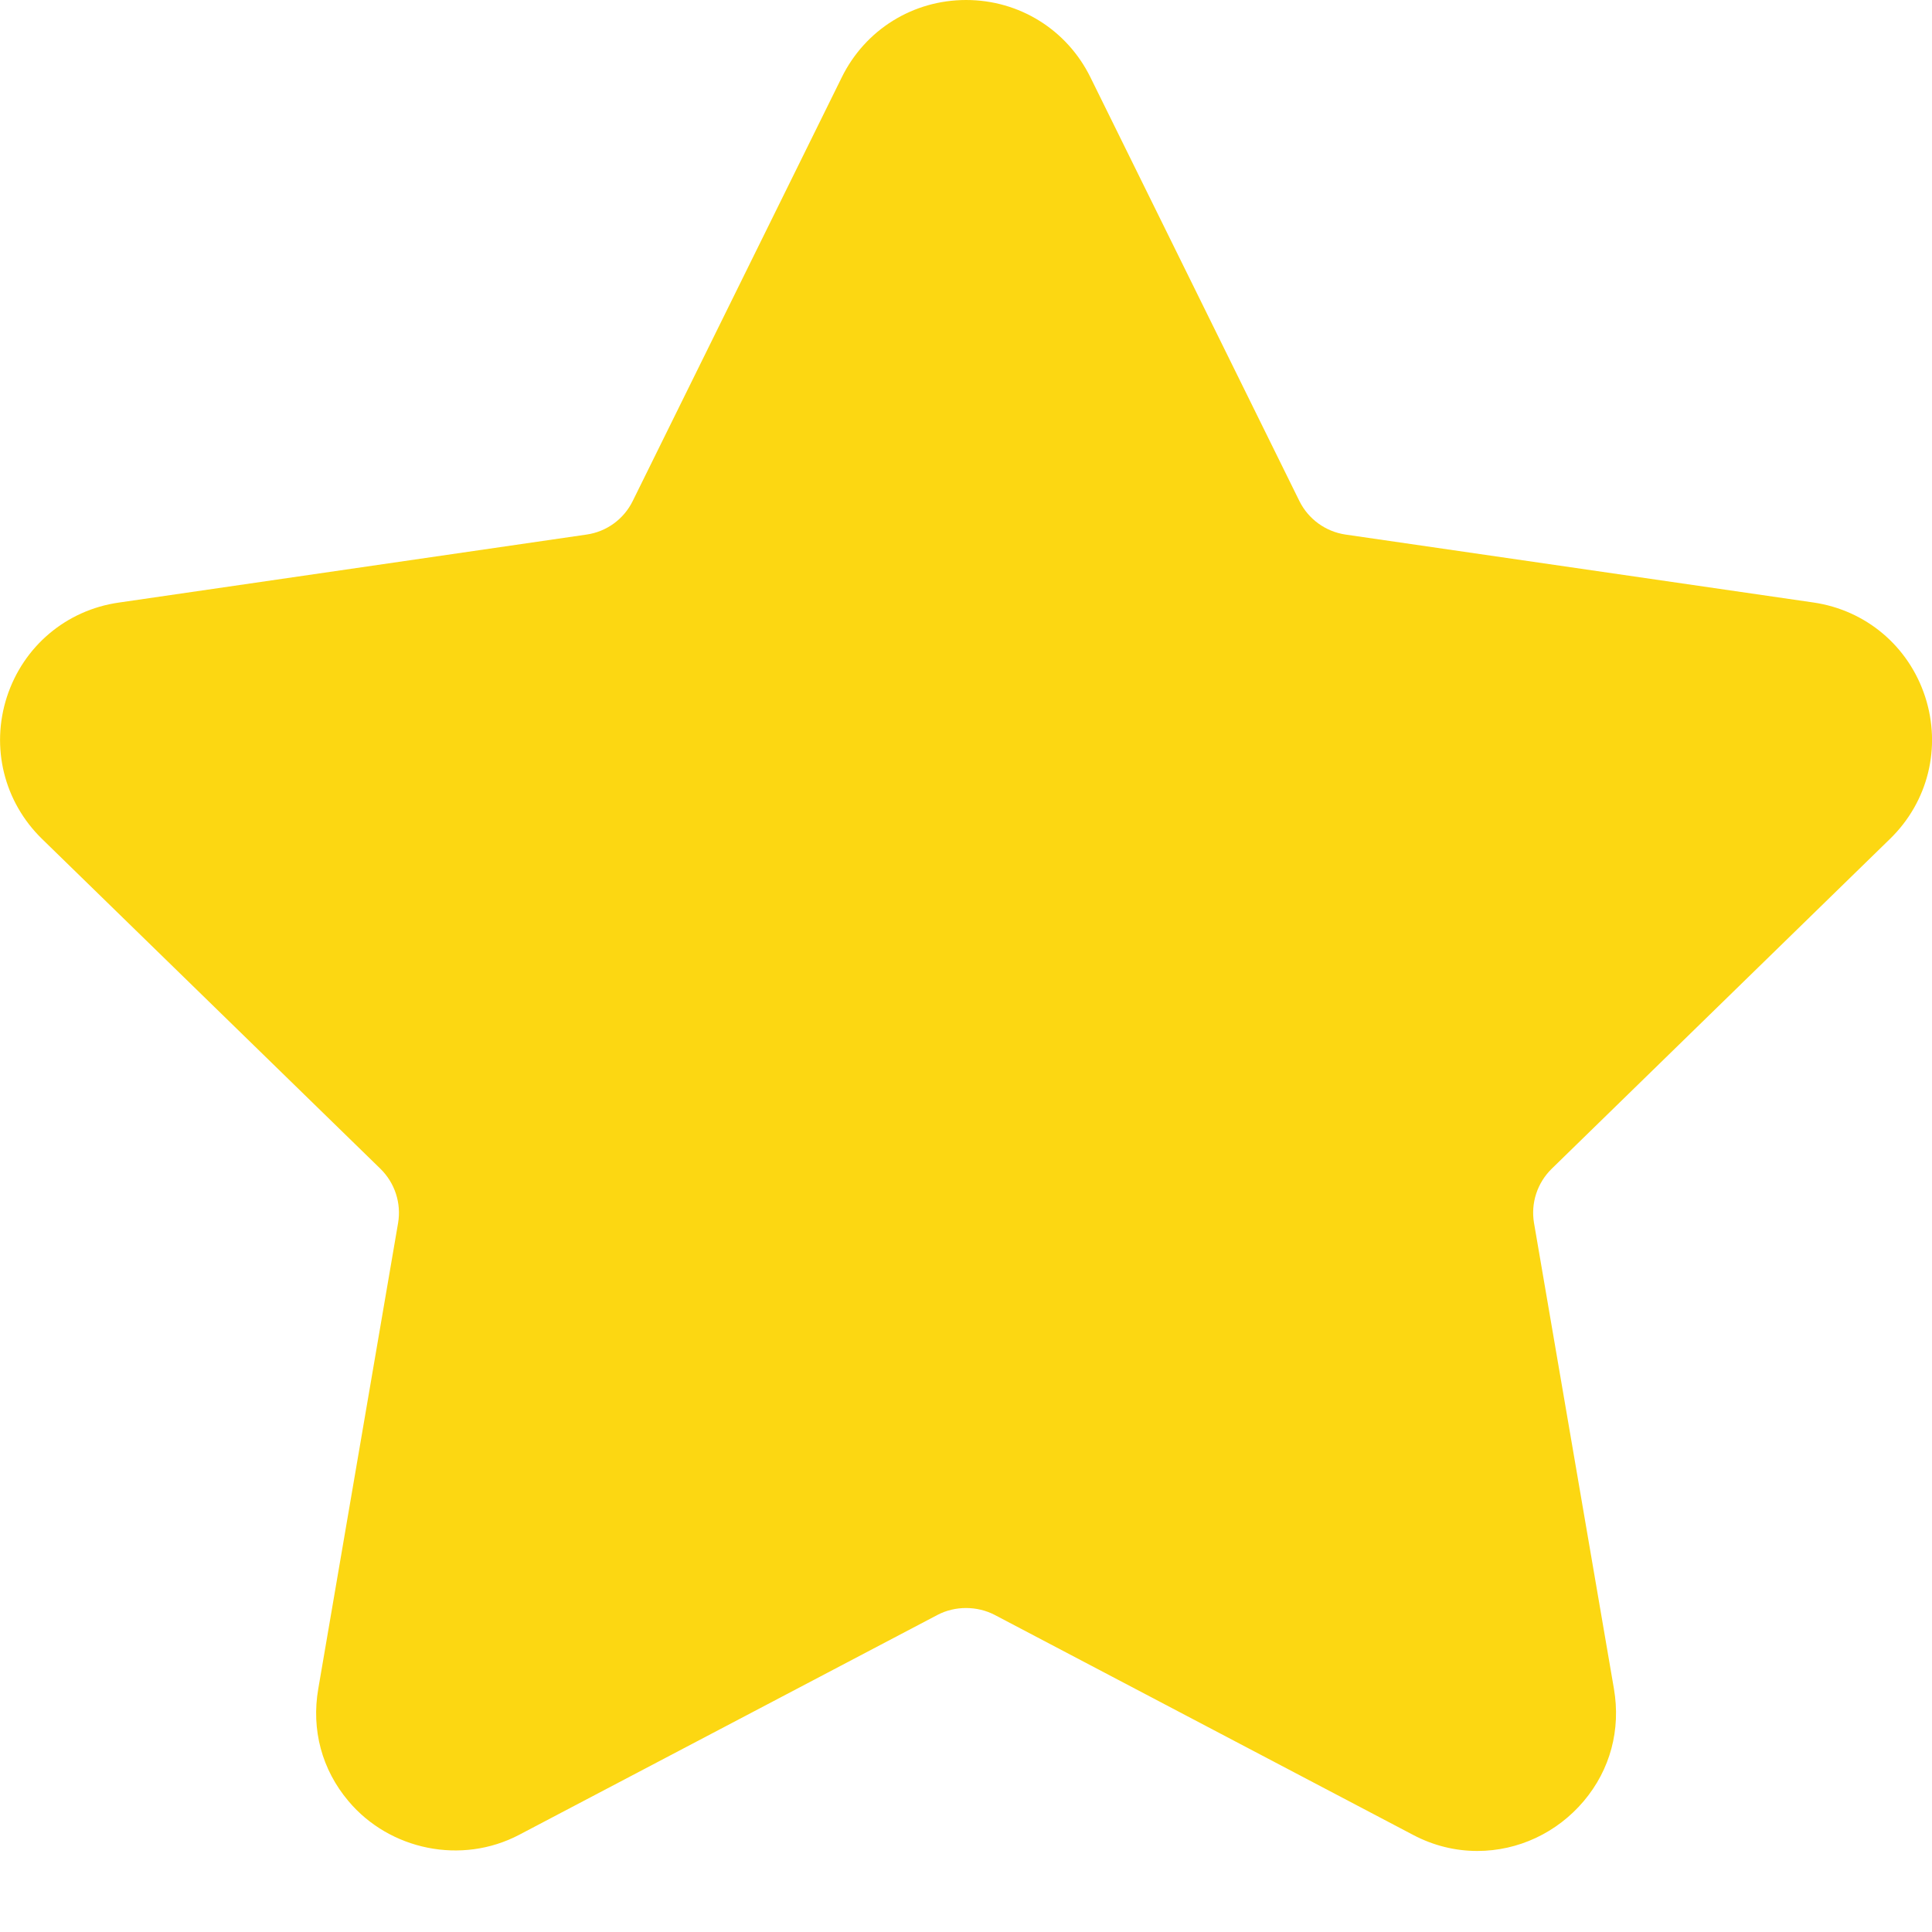 <svg width="19" height="19" viewBox="0 0 19 19" fill="none" xmlns="http://www.w3.org/2000/svg">
<path d="M18.588 8.249C18.962 7.885 19.094 7.35 18.933 6.853C18.771 6.355 18.35 6 17.833 5.925L13.232 5.257C13.036 5.228 12.867 5.105 12.779 4.928L10.723 0.759C10.492 0.291 10.023 0 9.501 0C8.979 0 8.51 0.291 8.279 0.759L6.222 4.928C6.134 5.106 5.965 5.229 5.769 5.257L1.168 5.926C0.651 6 0.23 6.356 0.068 6.853C-0.093 7.35 0.039 7.885 0.413 8.25L3.741 11.494C3.883 11.633 3.948 11.832 3.915 12.027L3.13 16.608C3.06 17.012 3.166 17.404 3.427 17.713C3.832 18.195 4.54 18.342 5.106 18.044L9.221 15.881C9.393 15.791 9.609 15.792 9.781 15.881L13.895 18.044C14.095 18.15 14.309 18.203 14.529 18.203C14.931 18.203 15.312 18.024 15.575 17.713C15.836 17.404 15.941 17.011 15.872 16.608L15.086 12.027C15.053 11.832 15.118 11.633 15.26 11.494L18.588 8.249Z" fill="#FCD712"/>
</svg>
